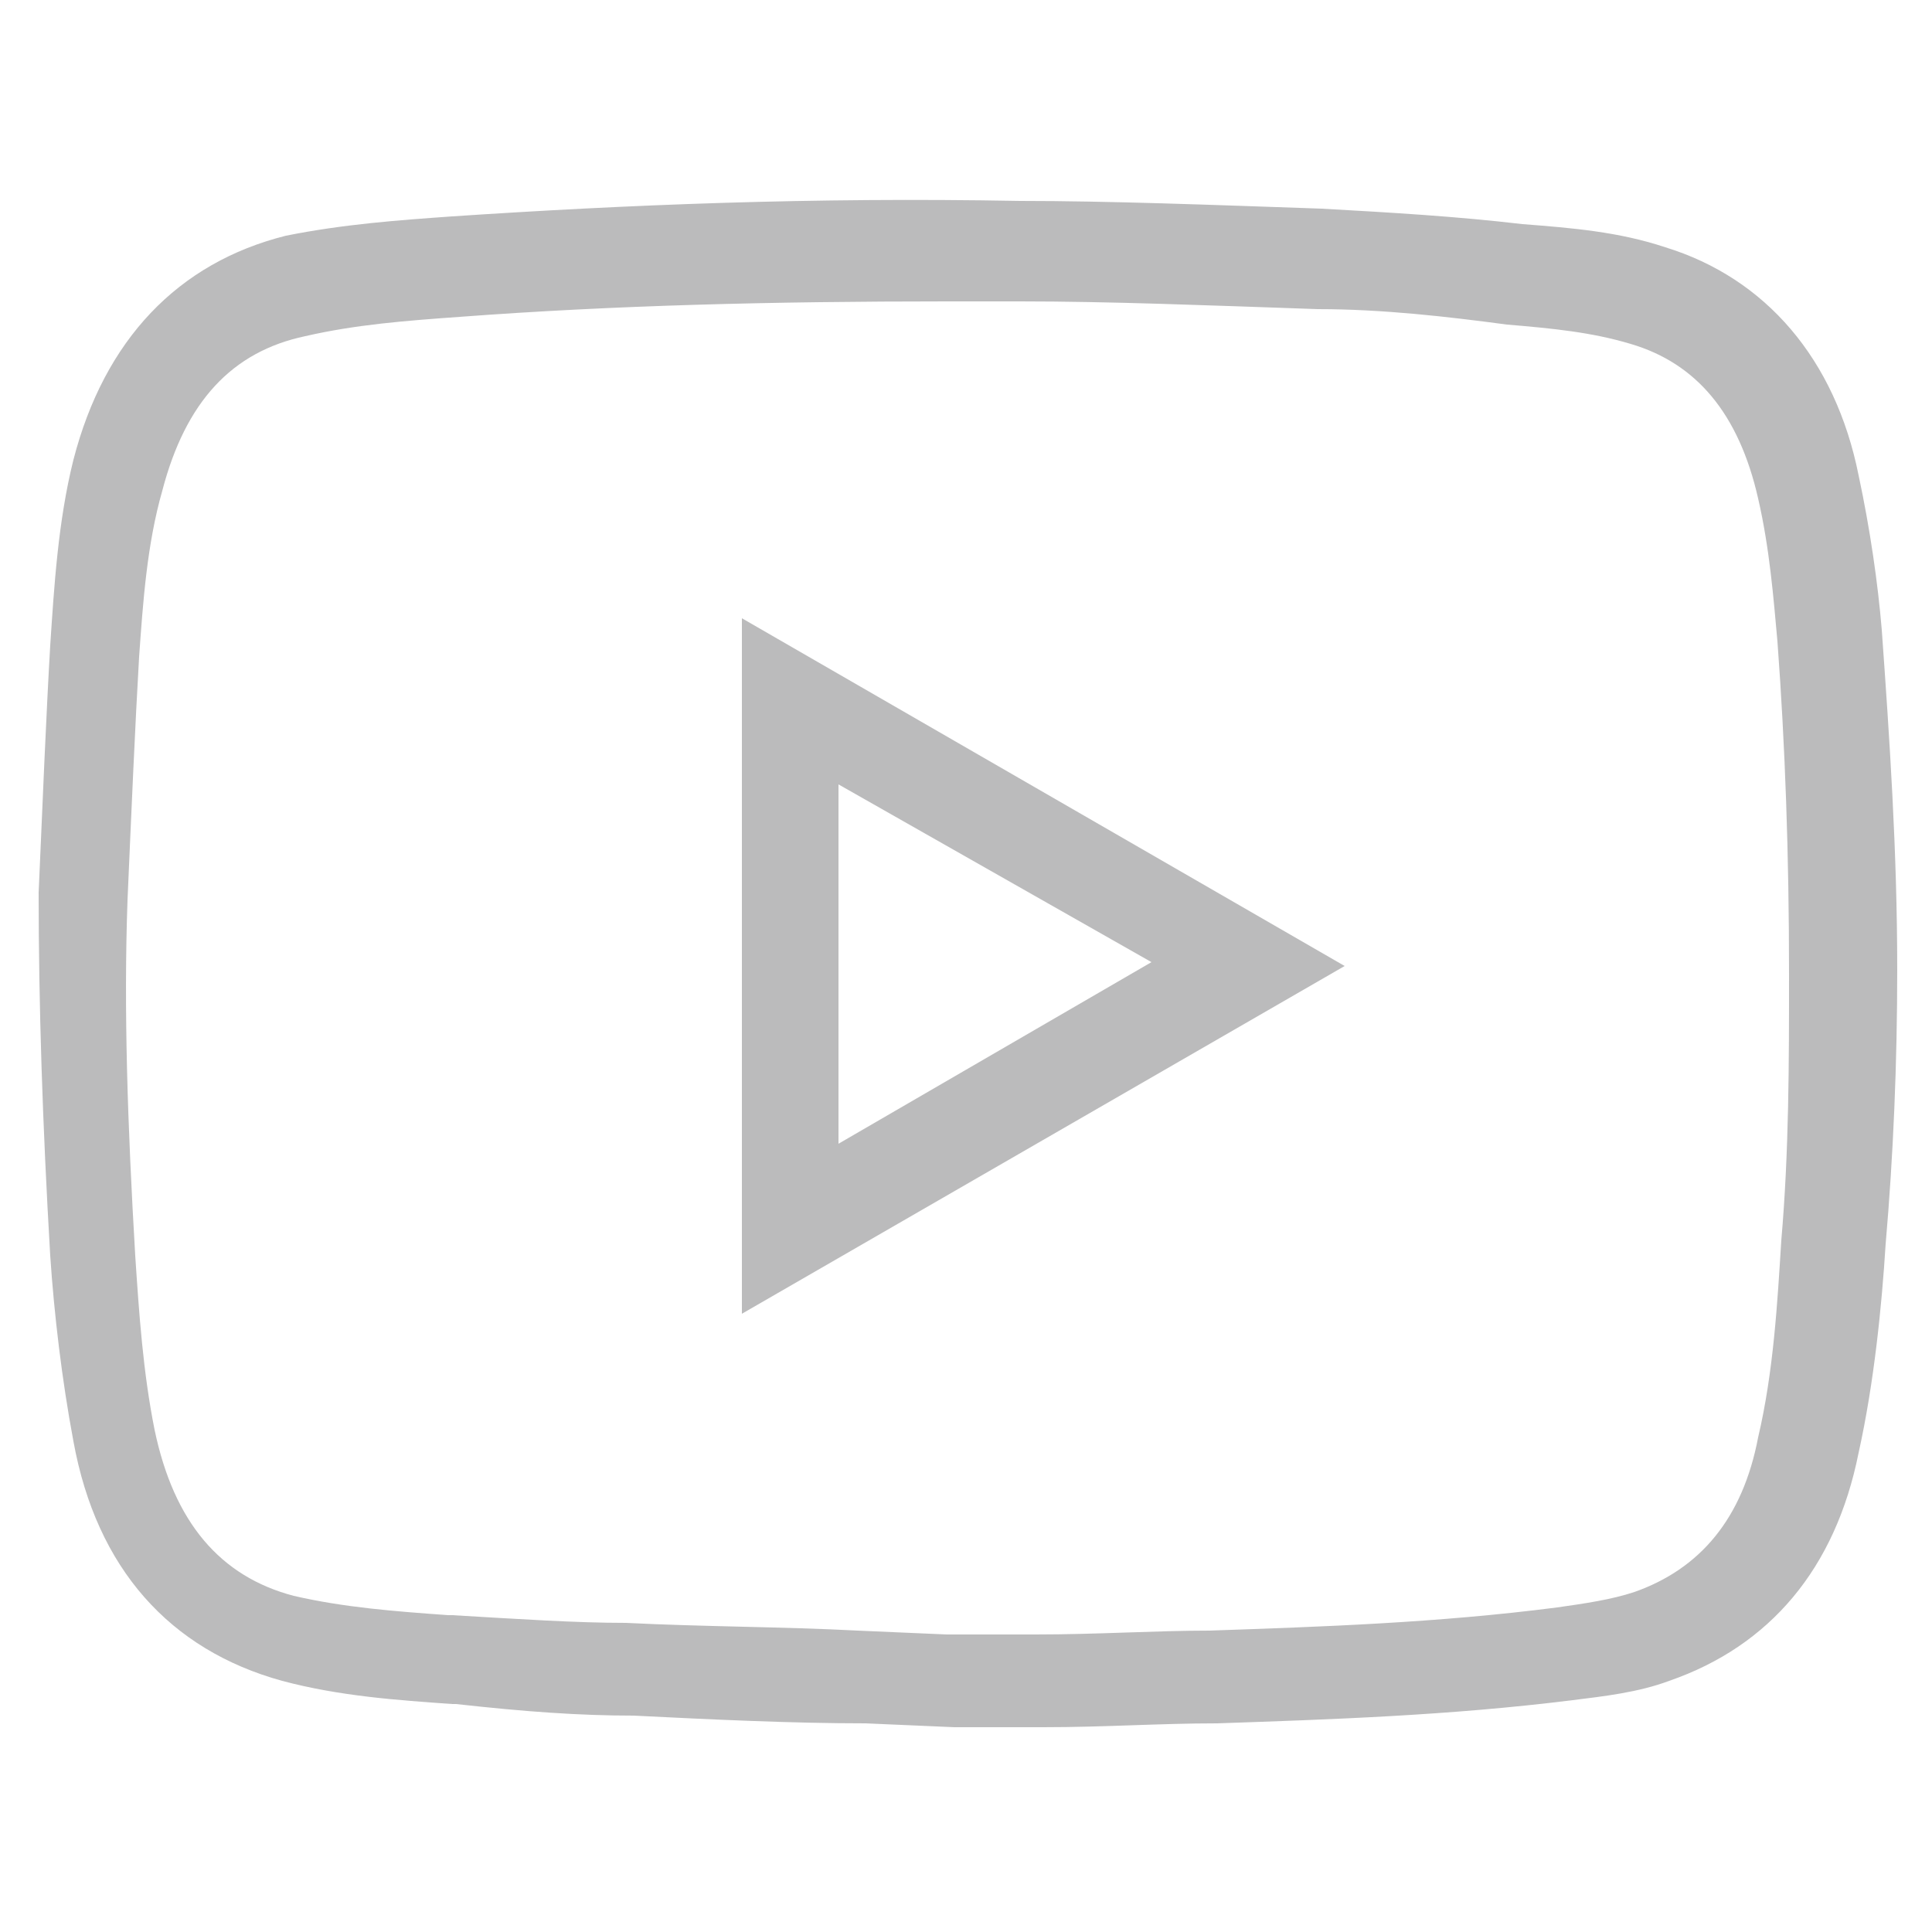 <svg version="1.1" id="Layer_1" xmlns="http://www.w3.org/2000/svg" xmlns:xlink="http://www.w3.org/1999/xlink" x="0px" y="0px" viewBox="0 0 50 50" style="enable-background:new 0 0 50 50;" xml:space="preserve"> <path fill="#BBBBBC" d="M24.7,44.7L24.7,44.7l-2.3-0.1c-1.9,0-4-0.1-6-0.2c-1.4,0-2.8-0.1-4.6-0.3l-0.1,0c-1.4-0.1-2.9-0.2-4.4-0.6 c-2.9-0.8-4.8-2.9-5.4-6.2c-0.3-1.6-0.5-3.3-0.6-4.8c-0.2-3.4-0.3-6.5-0.3-9.4c0.1-2.3,0.2-4.7,0.3-6.4c0.1-1.5,0.2-3.2,0.6-4.8 c0.8-3.1,2.7-5.1,5.5-5.8c1.5-0.3,2.9-0.4,4.3-0.5c4.5-0.3,9.3-0.5,14.7-0.4c2.3,0,4.9,0.1,7.8,0.2c1.8,0.1,3.5,0.2,5.2,0.4 c1.3,0.1,2.5,0.2,3.7,0.6c2.6,0.8,4.4,2.9,5,5.9c0.3,1.4,0.5,2.8,0.6,4c0.2,2.8,0.4,5.7,0.4,8.8c0,2.4-0.1,4.8-0.3,7.1 c-0.1,1.6-0.3,3.6-0.7,5.4c-0.6,3-2.3,5-4.9,5.9c-0.8,0.3-1.7,0.4-2.5,0.5c-3.2,0.4-6.3,0.5-9.2,0.6c-1.5,0-2.9,0.1-4.5,0.1 L24.7,44.7z M24.5,7.8c-4.5,0-8.6,0.1-12.6,0.4c-1.4,0.1-2.7,0.2-4,0.5c-1.9,0.4-3.1,1.7-3.7,4c-0.4,1.4-0.5,2.9-0.6,4.3 c-0.1,1.7-0.2,4-0.3,6.3c-0.1,2.8,0,5.8,0.2,9.2c0.1,1.5,0.2,3,0.5,4.5c0.5,2.4,1.7,3.8,3.6,4.3c1.3,0.3,2.6,0.4,4,0.5l0.1,0 c1.7,0.1,3.2,0.2,4.5,0.2c2,0.1,4.1,0.1,6,0.2l2.3,0.1l2.3,0c1.6,0,3.1-0.1,4.5-0.1c2.9-0.1,5.9-0.2,9-0.6c0.7-0.1,1.4-0.2,2-0.4 c1.7-0.6,2.8-1.9,3.2-4c0.4-1.7,0.5-3.5,0.6-5.1c0.2-2.3,0.2-4.6,0.2-6.9c0-3.1-0.1-5.9-0.3-8.6c-0.1-1.1-0.2-2.4-0.5-3.7 c-0.5-2.2-1.6-3.5-3.3-4c-1-0.3-2-0.4-3.2-0.5C37.5,8.2,35.8,8,34.1,8c-2.9-0.1-5.4-0.2-7.7-0.2C25.8,7.8,25.1,7.8,24.5,7.8z"></path>
<path fill="#BBBBBC" d="M19.2,34V16l15.6,9L19.2,34z M21.7,20.3v9.3l8.1-4.7L21.7,20.3z"></path></svg>